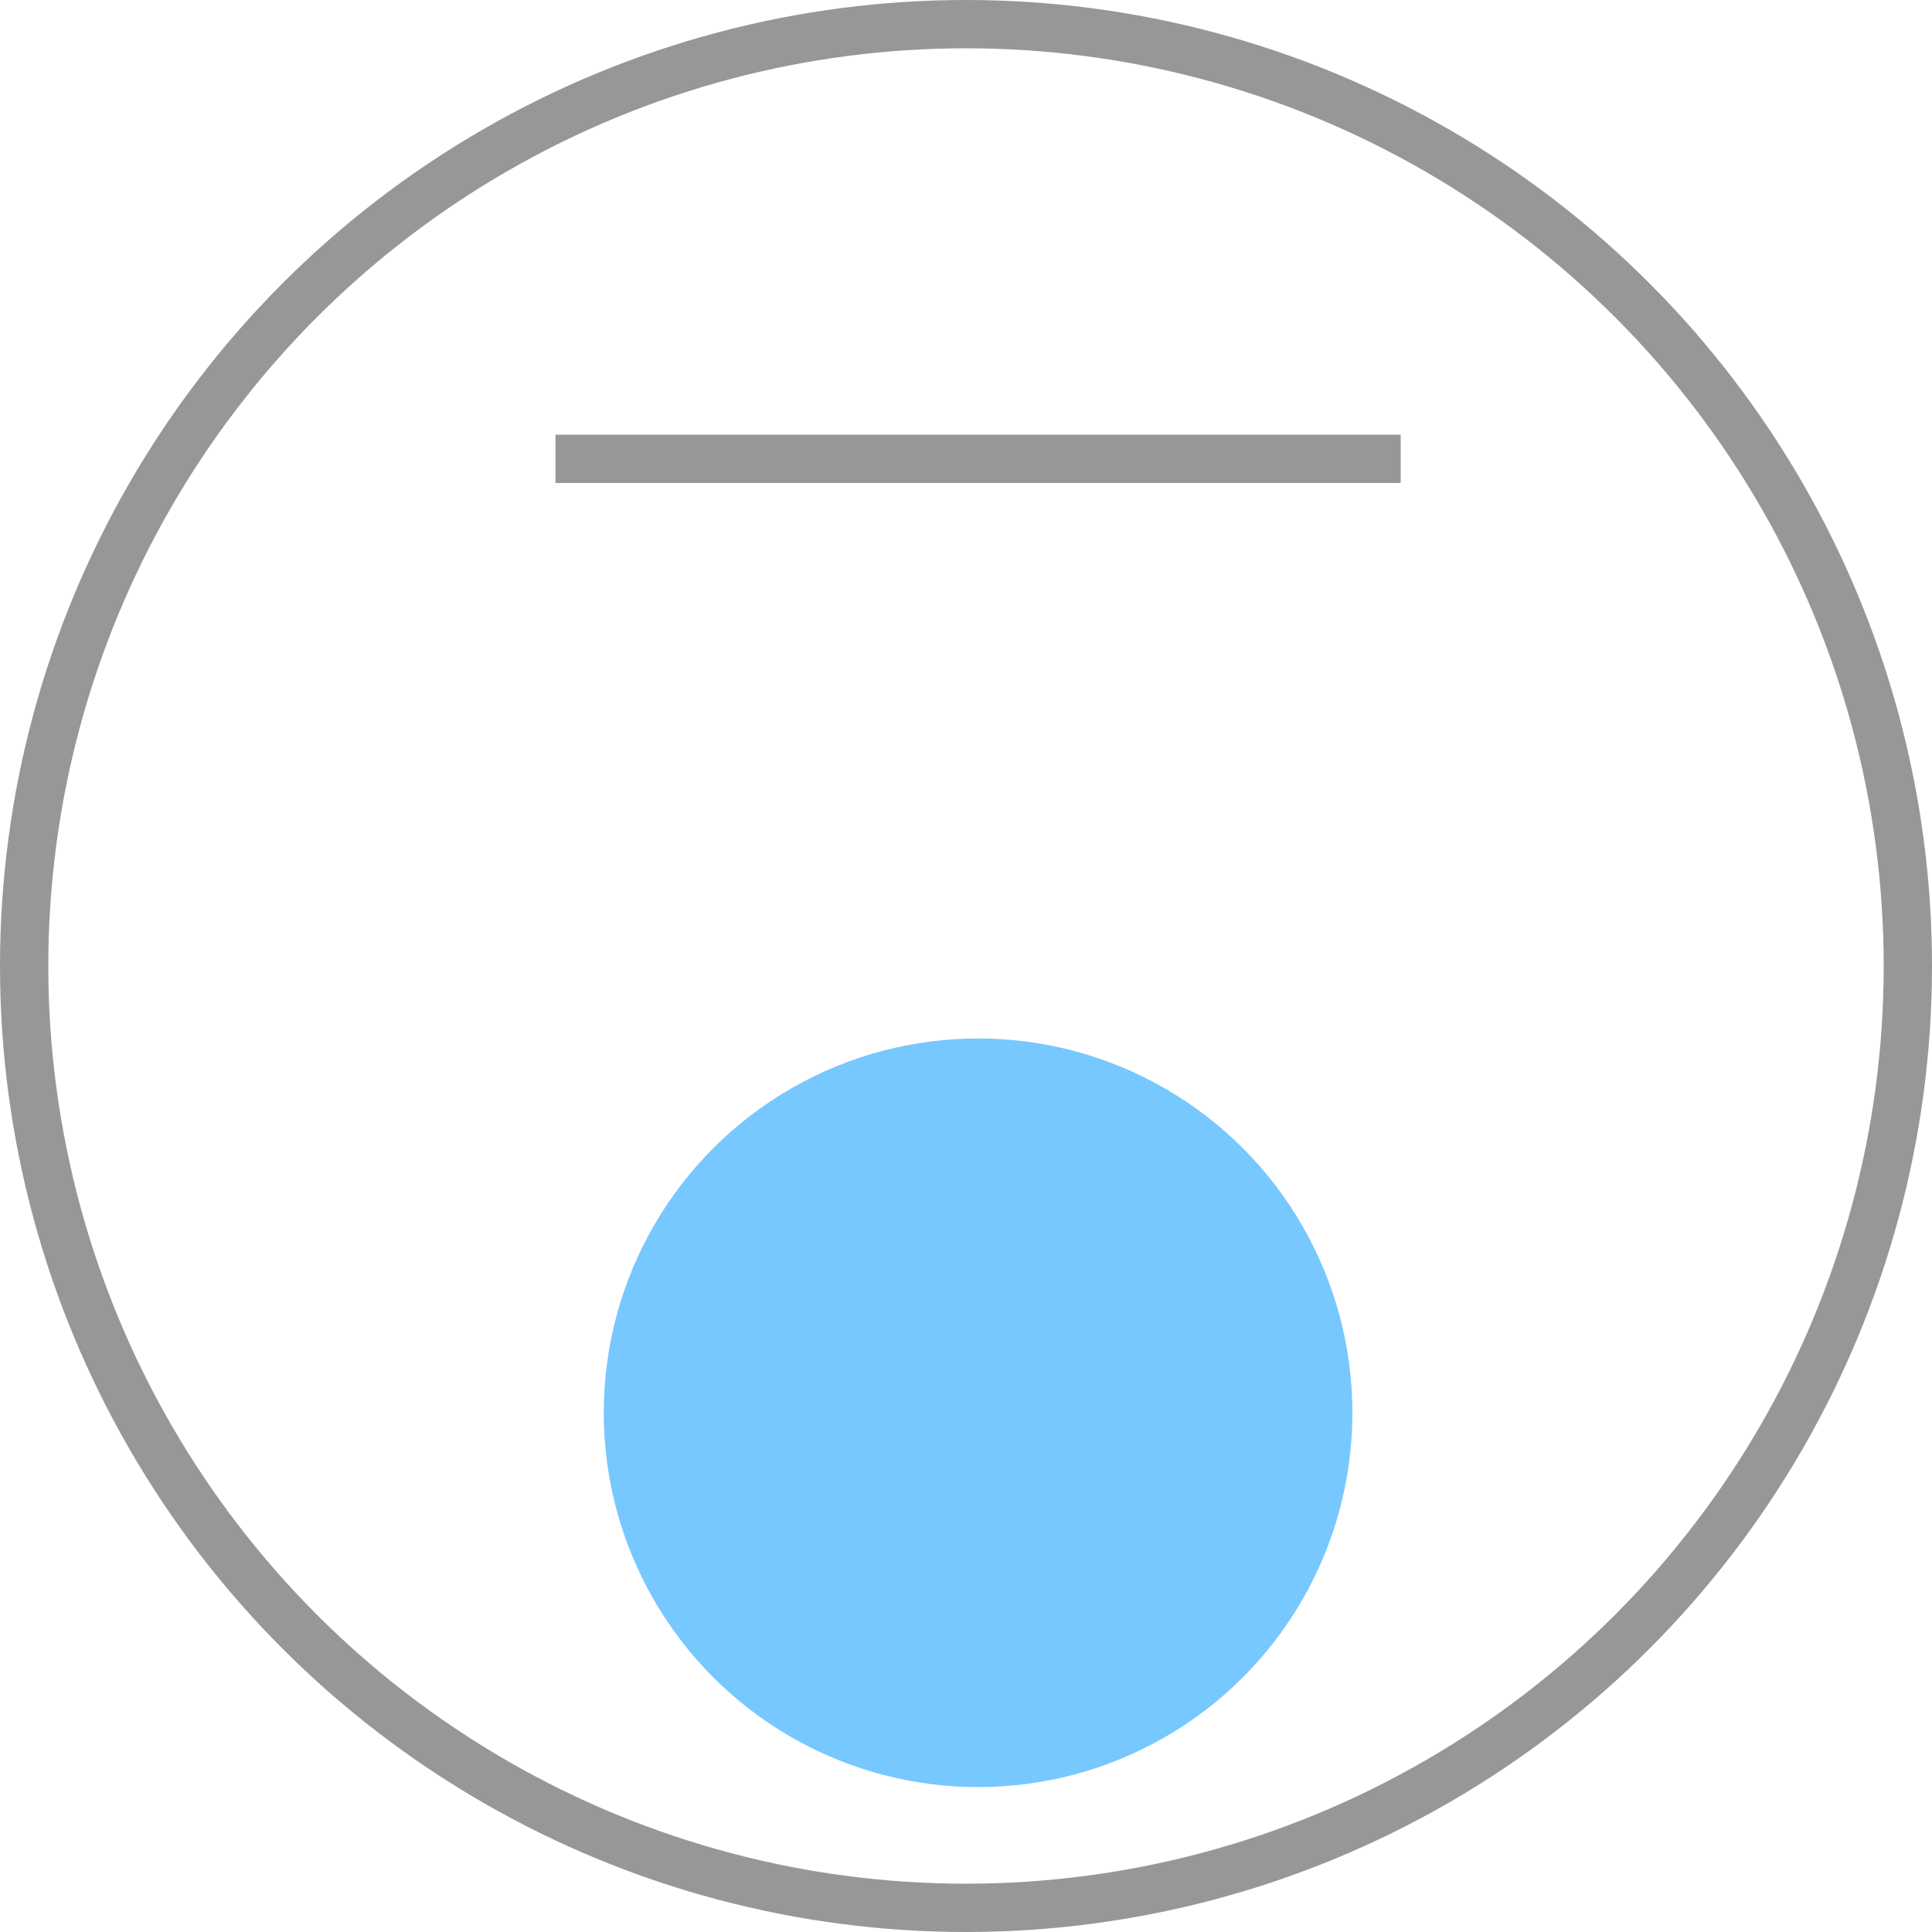 <?xml version="1.0" encoding="UTF-8" standalone="no"?>
<svg width="80px" height="80px" viewBox="0 0 80 80" version="1.1" xmlns="http://www.w3.org/2000/svg" xmlns:xlink="http://www.w3.org/1999/xlink" xmlns:sketch="http://www.bohemiancoding.com/sketch/ns">
    <!-- Generator: Sketch 3.3.2 (12043) - http://www.bohemiancoding.com/sketch -->
    <title>BLUE-P</title>
    <desc>Created with Sketch.</desc>
    <defs></defs>
    <g id="Welcome" stroke="none" stroke-width="1" fill="none" fill-rule="evenodd" sketch:type="MSPage">
        <g id="Desktop-HD" sketch:type="MSArtboardGroup" transform="translate(-287, -274)">
            <g id="BLUE-P" sketch:type="MSLayerGroup" transform="translate(288, 275)">
                <circle id="Oval-5" stroke="#979797" stroke-width="2" sketch:type="MSShapeGroup" cx="39" cy="39" r="39"></circle>
                <path d="M56,18 L23,18" id="Line" stroke="#979797" stroke-width="2" stroke-linecap="square" sketch:type="MSShapeGroup"></path>
                <circle id="GREEN-P-Copy" fill-opacity="0.556" fill="#0B9CFD" sketch:type="MSShapeGroup" cx="39.5" cy="57.5" r="15.5"></circle>
            </g>
        </g>
    </g>
</svg>